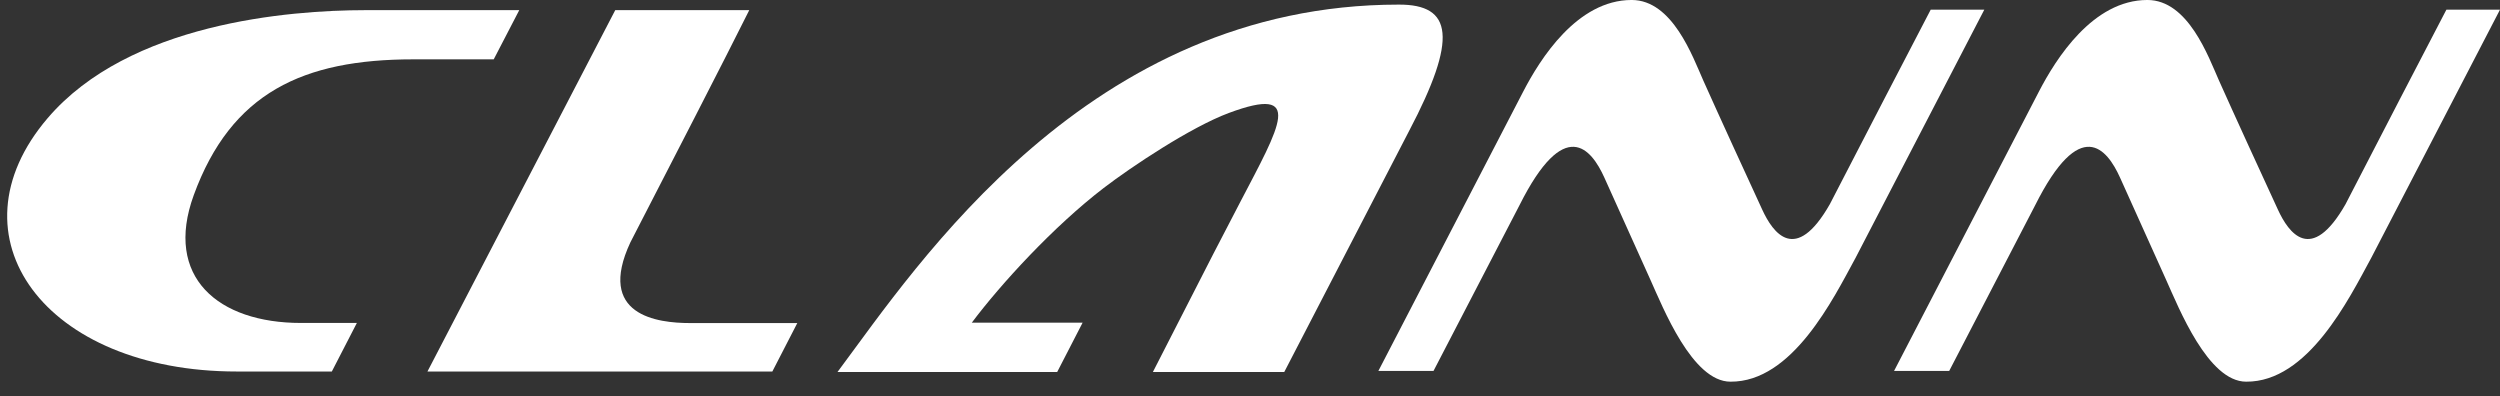 <svg width="164" height="26" viewBox="0 0 164 26" fill="none" xmlns="http://www.w3.org/2000/svg">
<rect x="0" y="0" width="164" height="26" fill="#333333" stroke="none"/>
<path d="M52.303 21.193L50.664 24.374H28.039L40.36 0.666H49.151C47.627 3.728 43.777 11.202 41.356 15.893C39.106 20.698 43.125 21.193 45.269 21.193H52.303Z" fill="white"/>
<path d="M23.41 21.186L21.768 24.371H15.531C2.947 24.371 -3.529 15.527 3.132 7.743C8.465 1.515 18.931 0.671 23.949 0.666H34.063L32.388 3.893H27.106C19.887 3.893 15.165 6.08 12.71 12.802C10.747 18.179 14.311 21.186 19.742 21.186H23.412H23.41Z" fill="white"/>
<path d="M99.93 5.994L90.422 24.332H94.039C94.648 23.156 96.619 19.369 99.673 13.474C102.643 7.548 104.39 9.767 105.239 11.636C106.014 13.343 107.506 16.669 108.257 18.332C109.104 20.208 111.017 25.038 113.518 25.038C117.577 25.067 120.258 19.612 121.719 16.926L130.171 0.634H126.655C125.29 3.24 122.102 9.396 120.034 13.401C117.78 17.35 116.307 15.284 115.602 13.752C114.627 11.641 112.68 7.398 111.739 5.289C111.039 3.72 109.718 -0.001 107.037 -0.001C103.456 -0.001 101.028 3.878 99.93 5.994Z" fill="white"/>
<path d="M133.76 5.994L124.251 24.332H127.868C128.477 23.156 130.448 19.369 133.502 13.474C136.472 7.548 138.219 9.767 139.068 11.636C139.843 13.343 141.335 16.669 142.086 18.332C142.933 20.208 144.846 25.038 147.347 25.038C151.406 25.067 154.087 19.612 155.548 16.926L164 0.634H160.484C159.119 3.24 155.931 9.396 153.864 13.401C151.609 17.35 150.136 15.284 149.431 13.752C148.456 11.641 146.509 7.398 145.568 5.289C144.868 3.72 143.547 -0.001 140.866 -0.001C137.285 -0.001 134.857 3.878 133.76 5.994Z" fill="white"/>
<path d="M91.756 0.302C71.39 0.302 60.183 17.374 54.992 24.332C54.975 24.356 54.956 24.38 54.939 24.402H69.352L71.019 21.168H63.749C65.667 18.613 69.121 14.848 72.403 12.331C74.203 10.952 78.099 8.348 80.609 7.412C85.615 5.548 83.969 8.261 81.358 13.257C81.088 13.776 80.395 15.107 79.582 16.678L75.63 24.402H84.248L92.435 8.593C95.638 2.508 95.299 0.287 91.756 0.302Z" fill="white"/>
</svg>
